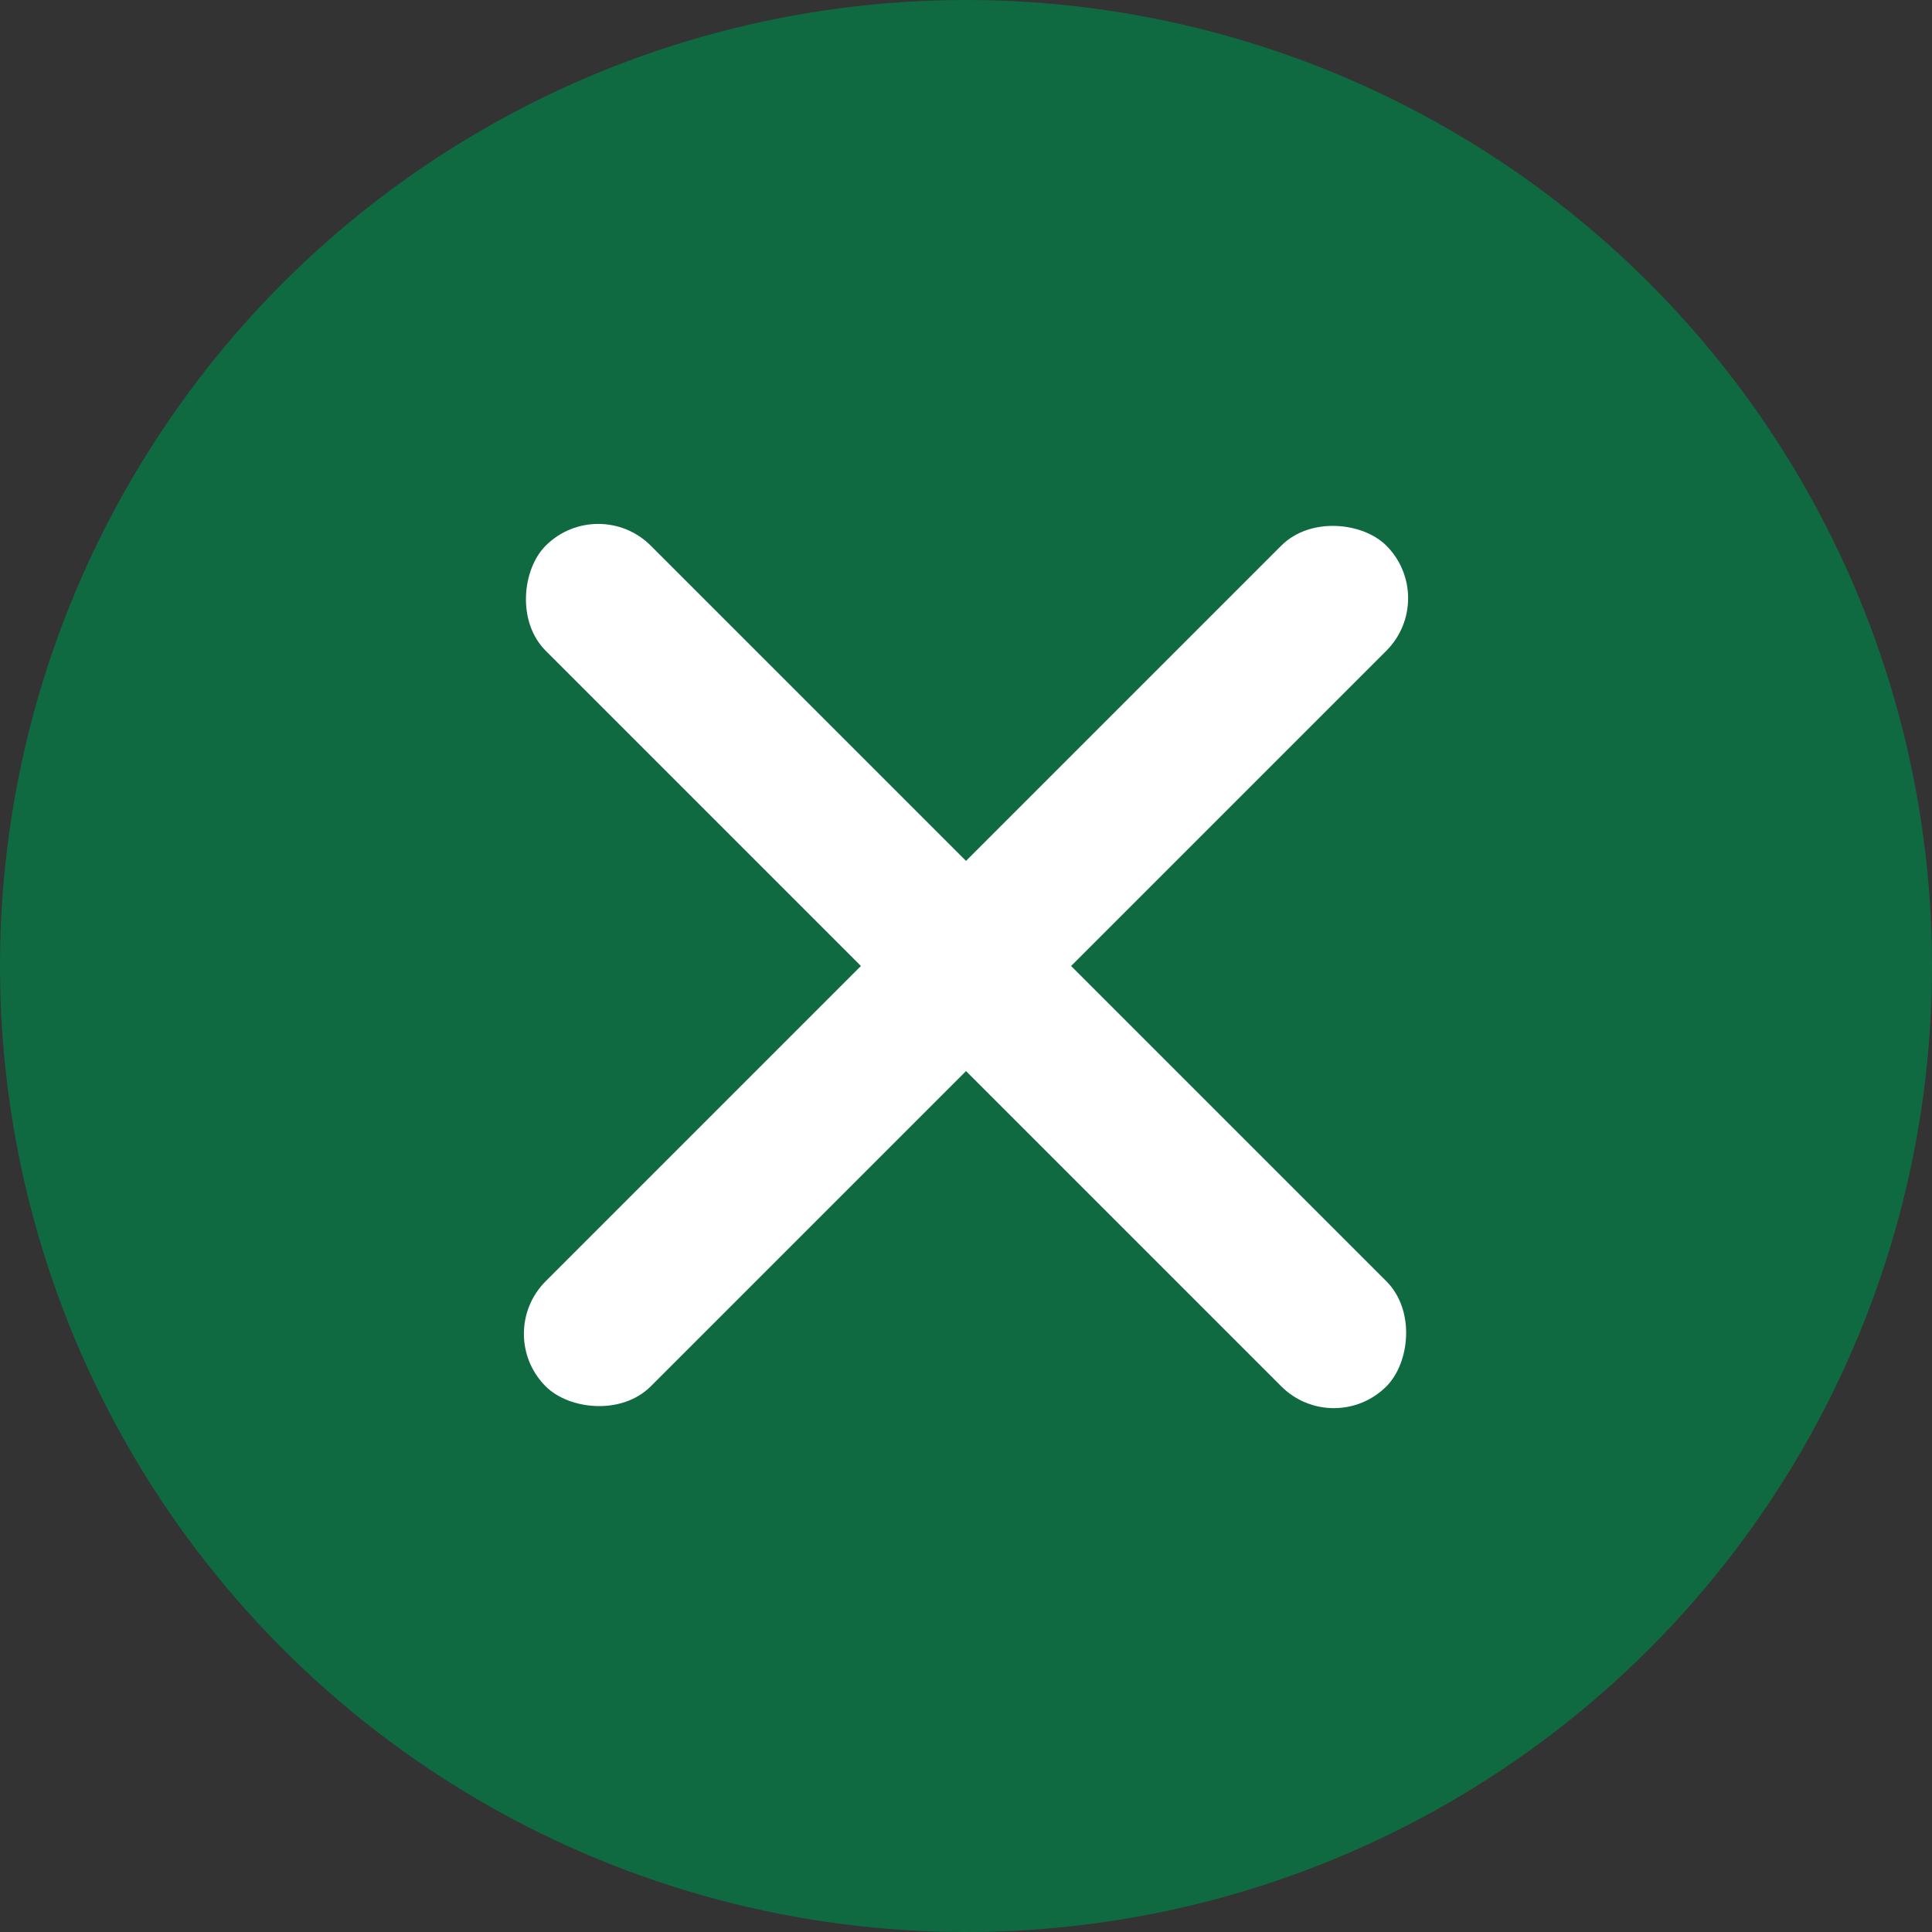<svg width="52" height="52" fill="none" xmlns="http://www.w3.org/2000/svg"><rect width="100%" height="100%" fill="#333333" stroke="none"/><circle cx="26" cy="26" r="26" fill="#0F6A42"/><rect x="13.273" y="35.899" width="32" height="4" rx="2" transform="rotate(-45 13.273 35.9)" fill="#fff"/><rect x="35.899" y="38.728" width="32" height="4" rx="2" transform="rotate(-135 35.9 38.728)" fill="#fff"/></svg>